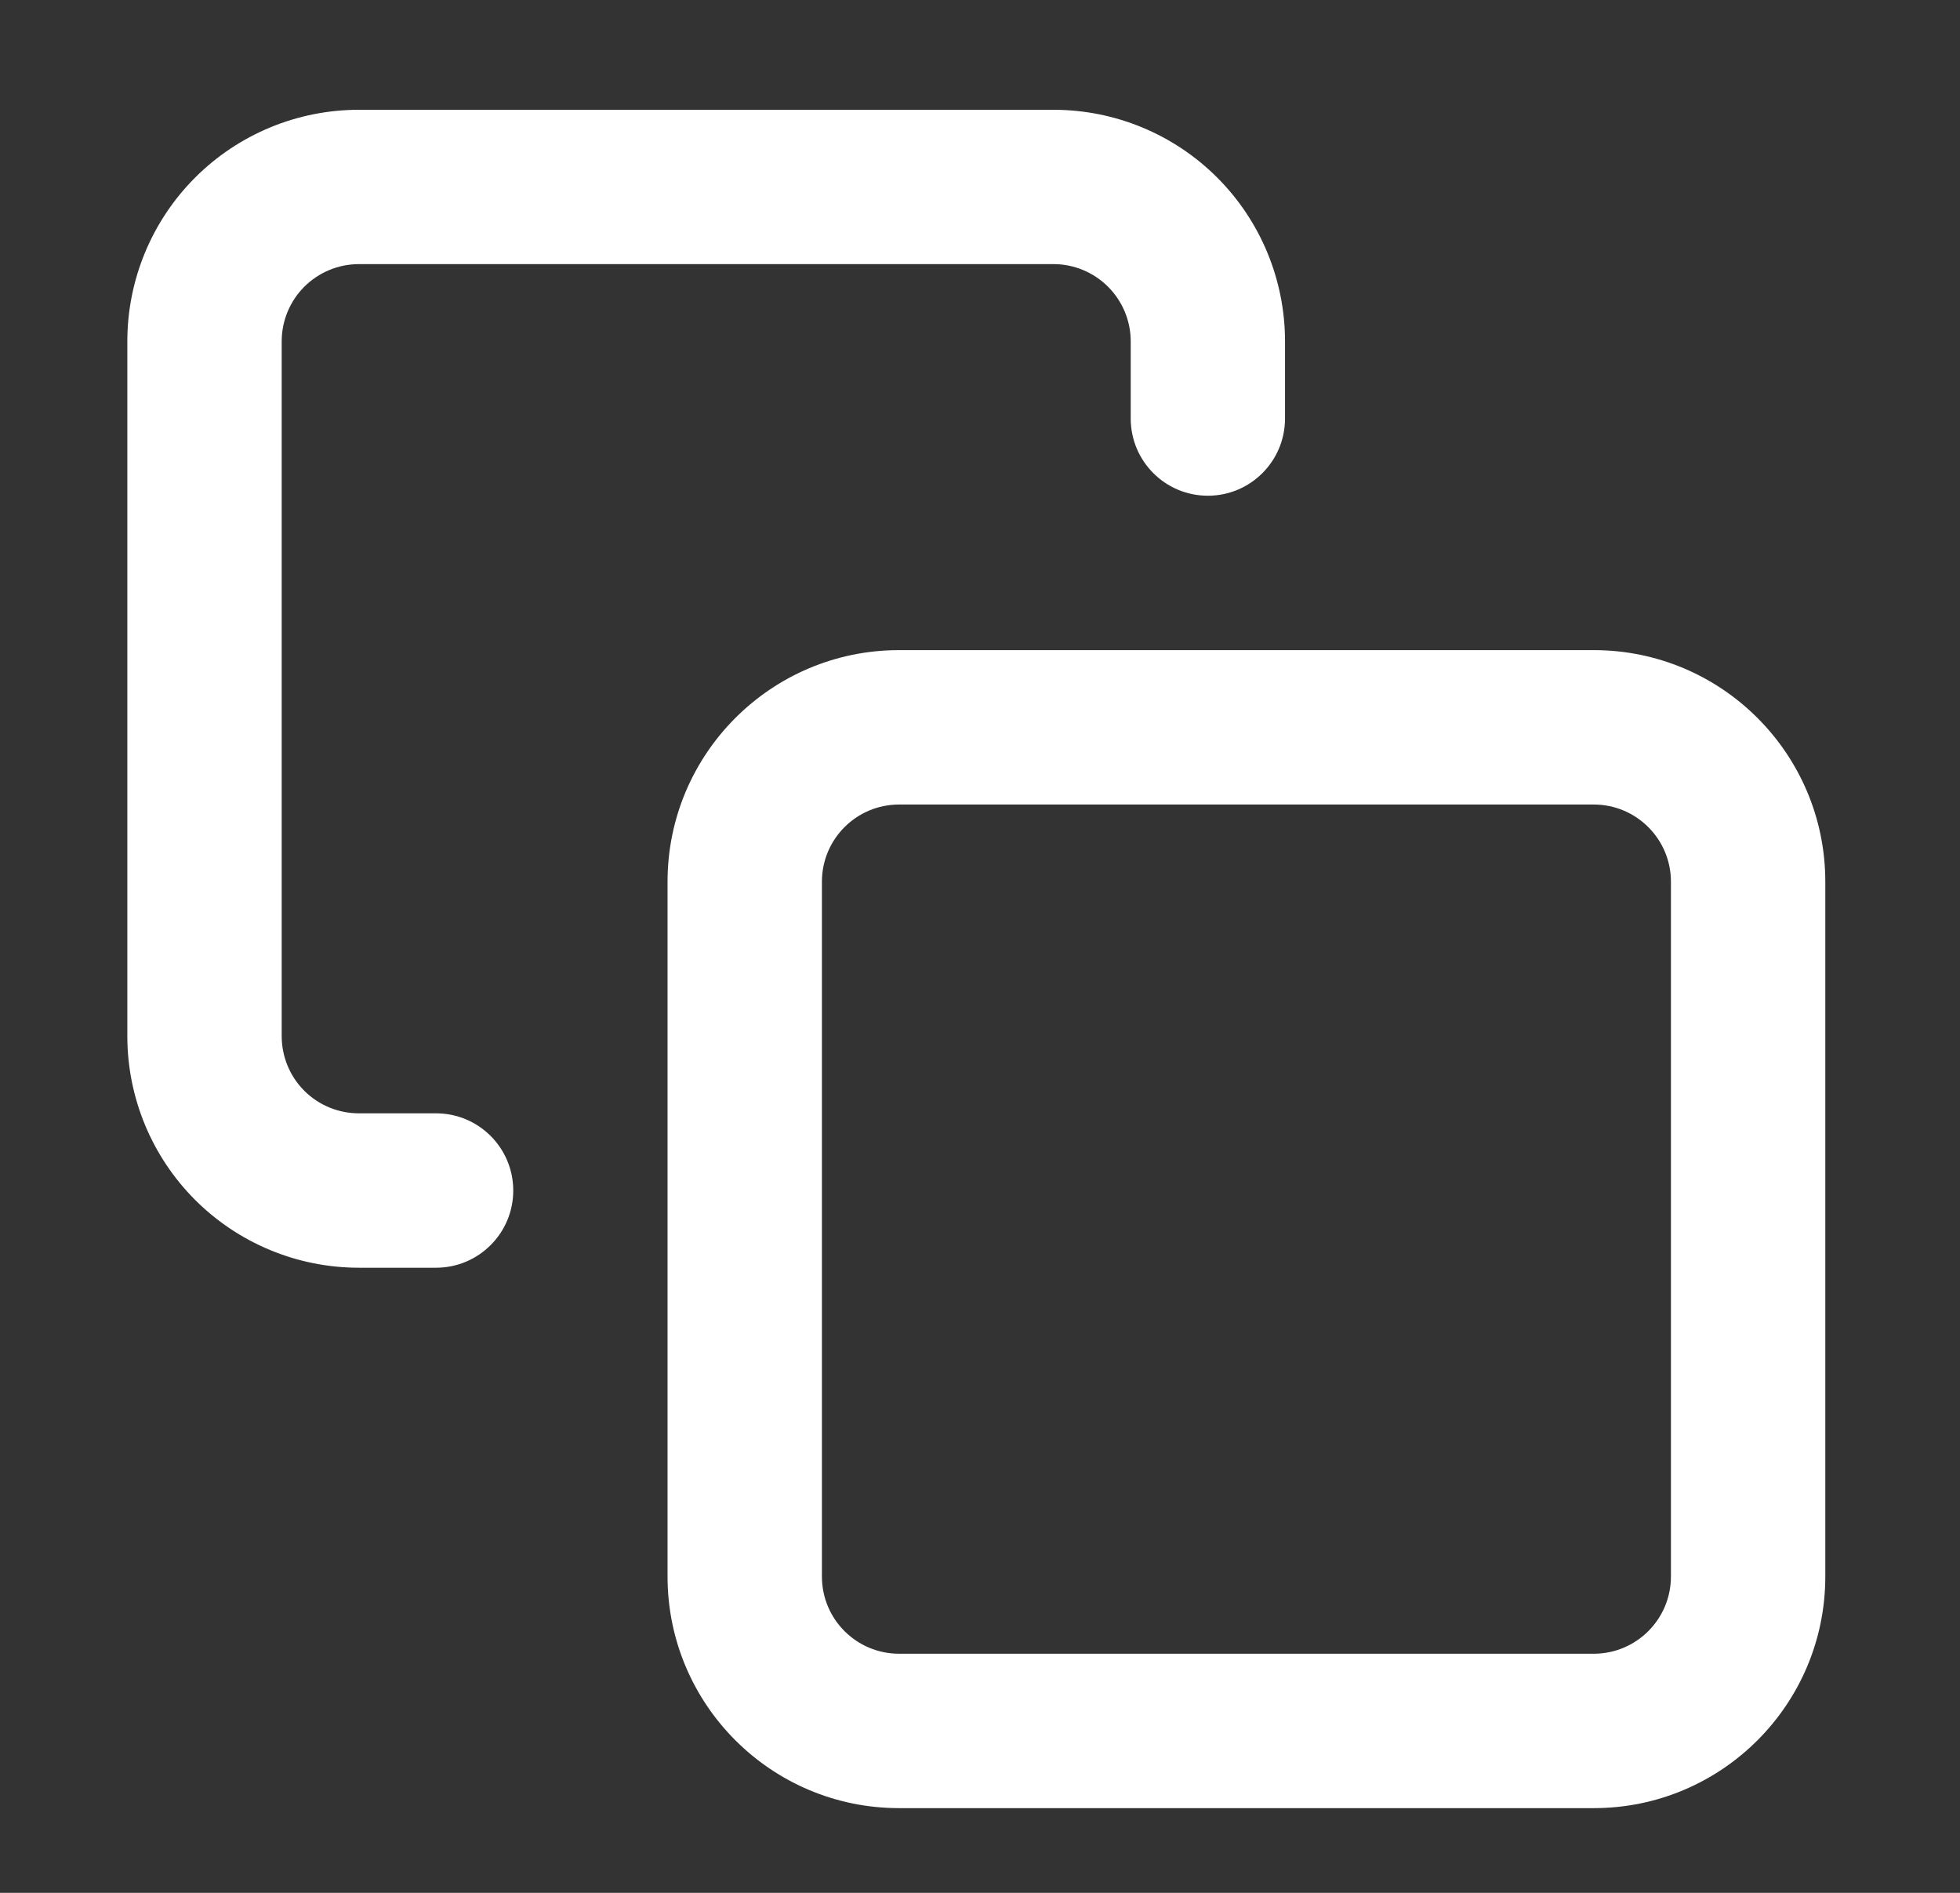 <svg width="29" height="28" viewBox="0 0 29 28" fill="none" xmlns="http://www.w3.org/2000/svg">
<rect x="0" y="0" width="29" height="28" fill="#333333" stroke="none"/>
<path fill-rule="evenodd" clip-rule="evenodd" d="M13.303 11.901C12.672 11.901 12.161 12.412 12.161 13.043V23.321C12.161 23.952 12.672 24.463 13.303 24.463H23.581C24.211 24.463 24.723 23.952 24.723 23.321V13.043C24.723 12.412 24.211 11.901 23.581 11.901H13.303ZM9.877 13.043C9.877 11.151 11.411 9.617 13.303 9.617H23.581C25.473 9.617 27.007 11.151 27.007 13.043V23.321C27.007 25.213 25.473 26.747 23.581 26.747H13.303C11.411 26.747 9.877 25.213 9.877 23.321V13.043Z" fill="white"/>
<path fill-rule="evenodd" clip-rule="evenodd" d="M5.31 3.907C5.007 3.907 4.716 4.028 4.502 4.242C4.288 4.456 4.168 4.747 4.168 5.049V15.327C4.168 15.63 4.288 15.921 4.502 16.135C4.716 16.349 5.007 16.469 5.31 16.469H6.452C7.082 16.469 7.594 16.98 7.594 17.611C7.594 18.242 7.082 18.753 6.452 18.753H5.31C4.401 18.753 3.53 18.392 2.887 17.75C2.245 17.107 1.884 16.236 1.884 15.327V5.049C1.884 4.141 2.245 3.269 2.887 2.627C3.53 1.984 4.401 1.624 5.31 1.624H15.588C16.496 1.624 17.367 1.984 18.01 2.627C18.652 3.269 19.013 4.141 19.013 5.049V6.191C19.013 6.822 18.502 7.333 17.871 7.333C17.241 7.333 16.73 6.822 16.73 6.191V5.049C16.73 4.747 16.609 4.456 16.395 4.242C16.181 4.028 15.89 3.907 15.588 3.907H5.31Z" fill="white"/>
</svg>
